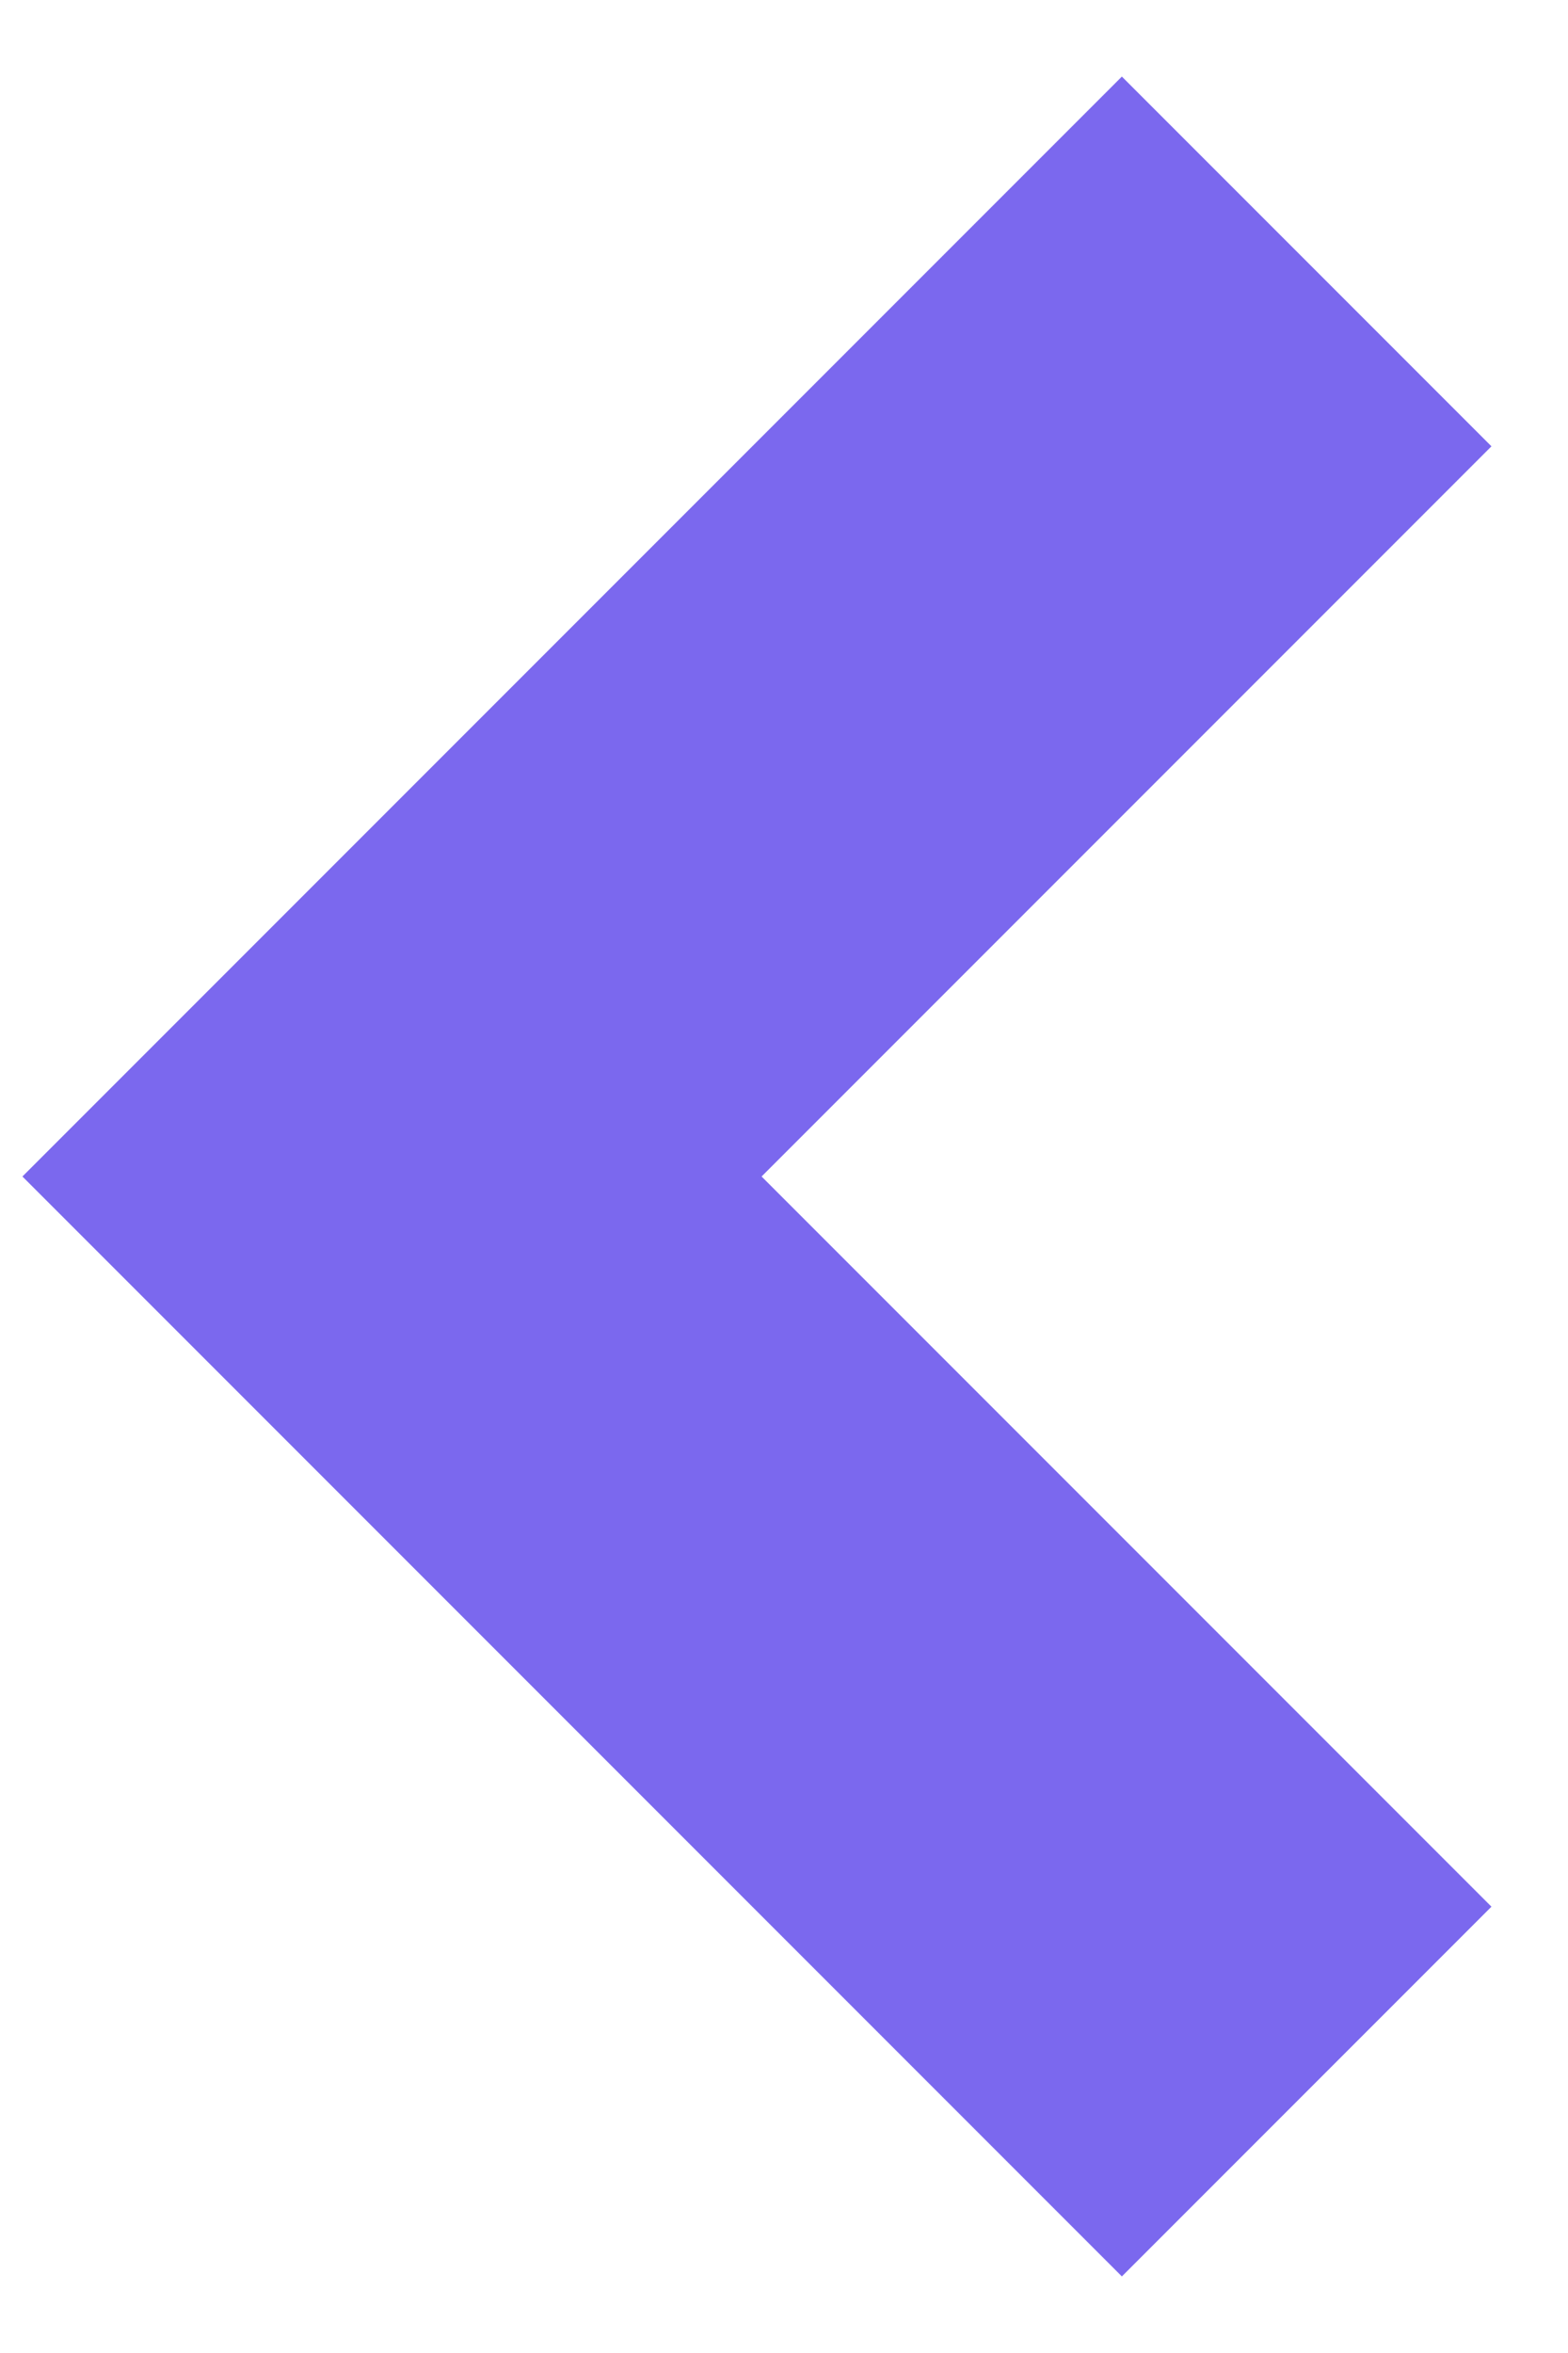 <svg width="12" height="18" viewBox="0 0 12 18" xmlns="http://www.w3.org/2000/svg"><title>Path 3</title><path d="M10 2L3 9l7 7" stroke-width="4" stroke="#7b68ee" fill="none" fill-rule="evenodd"/></svg>
